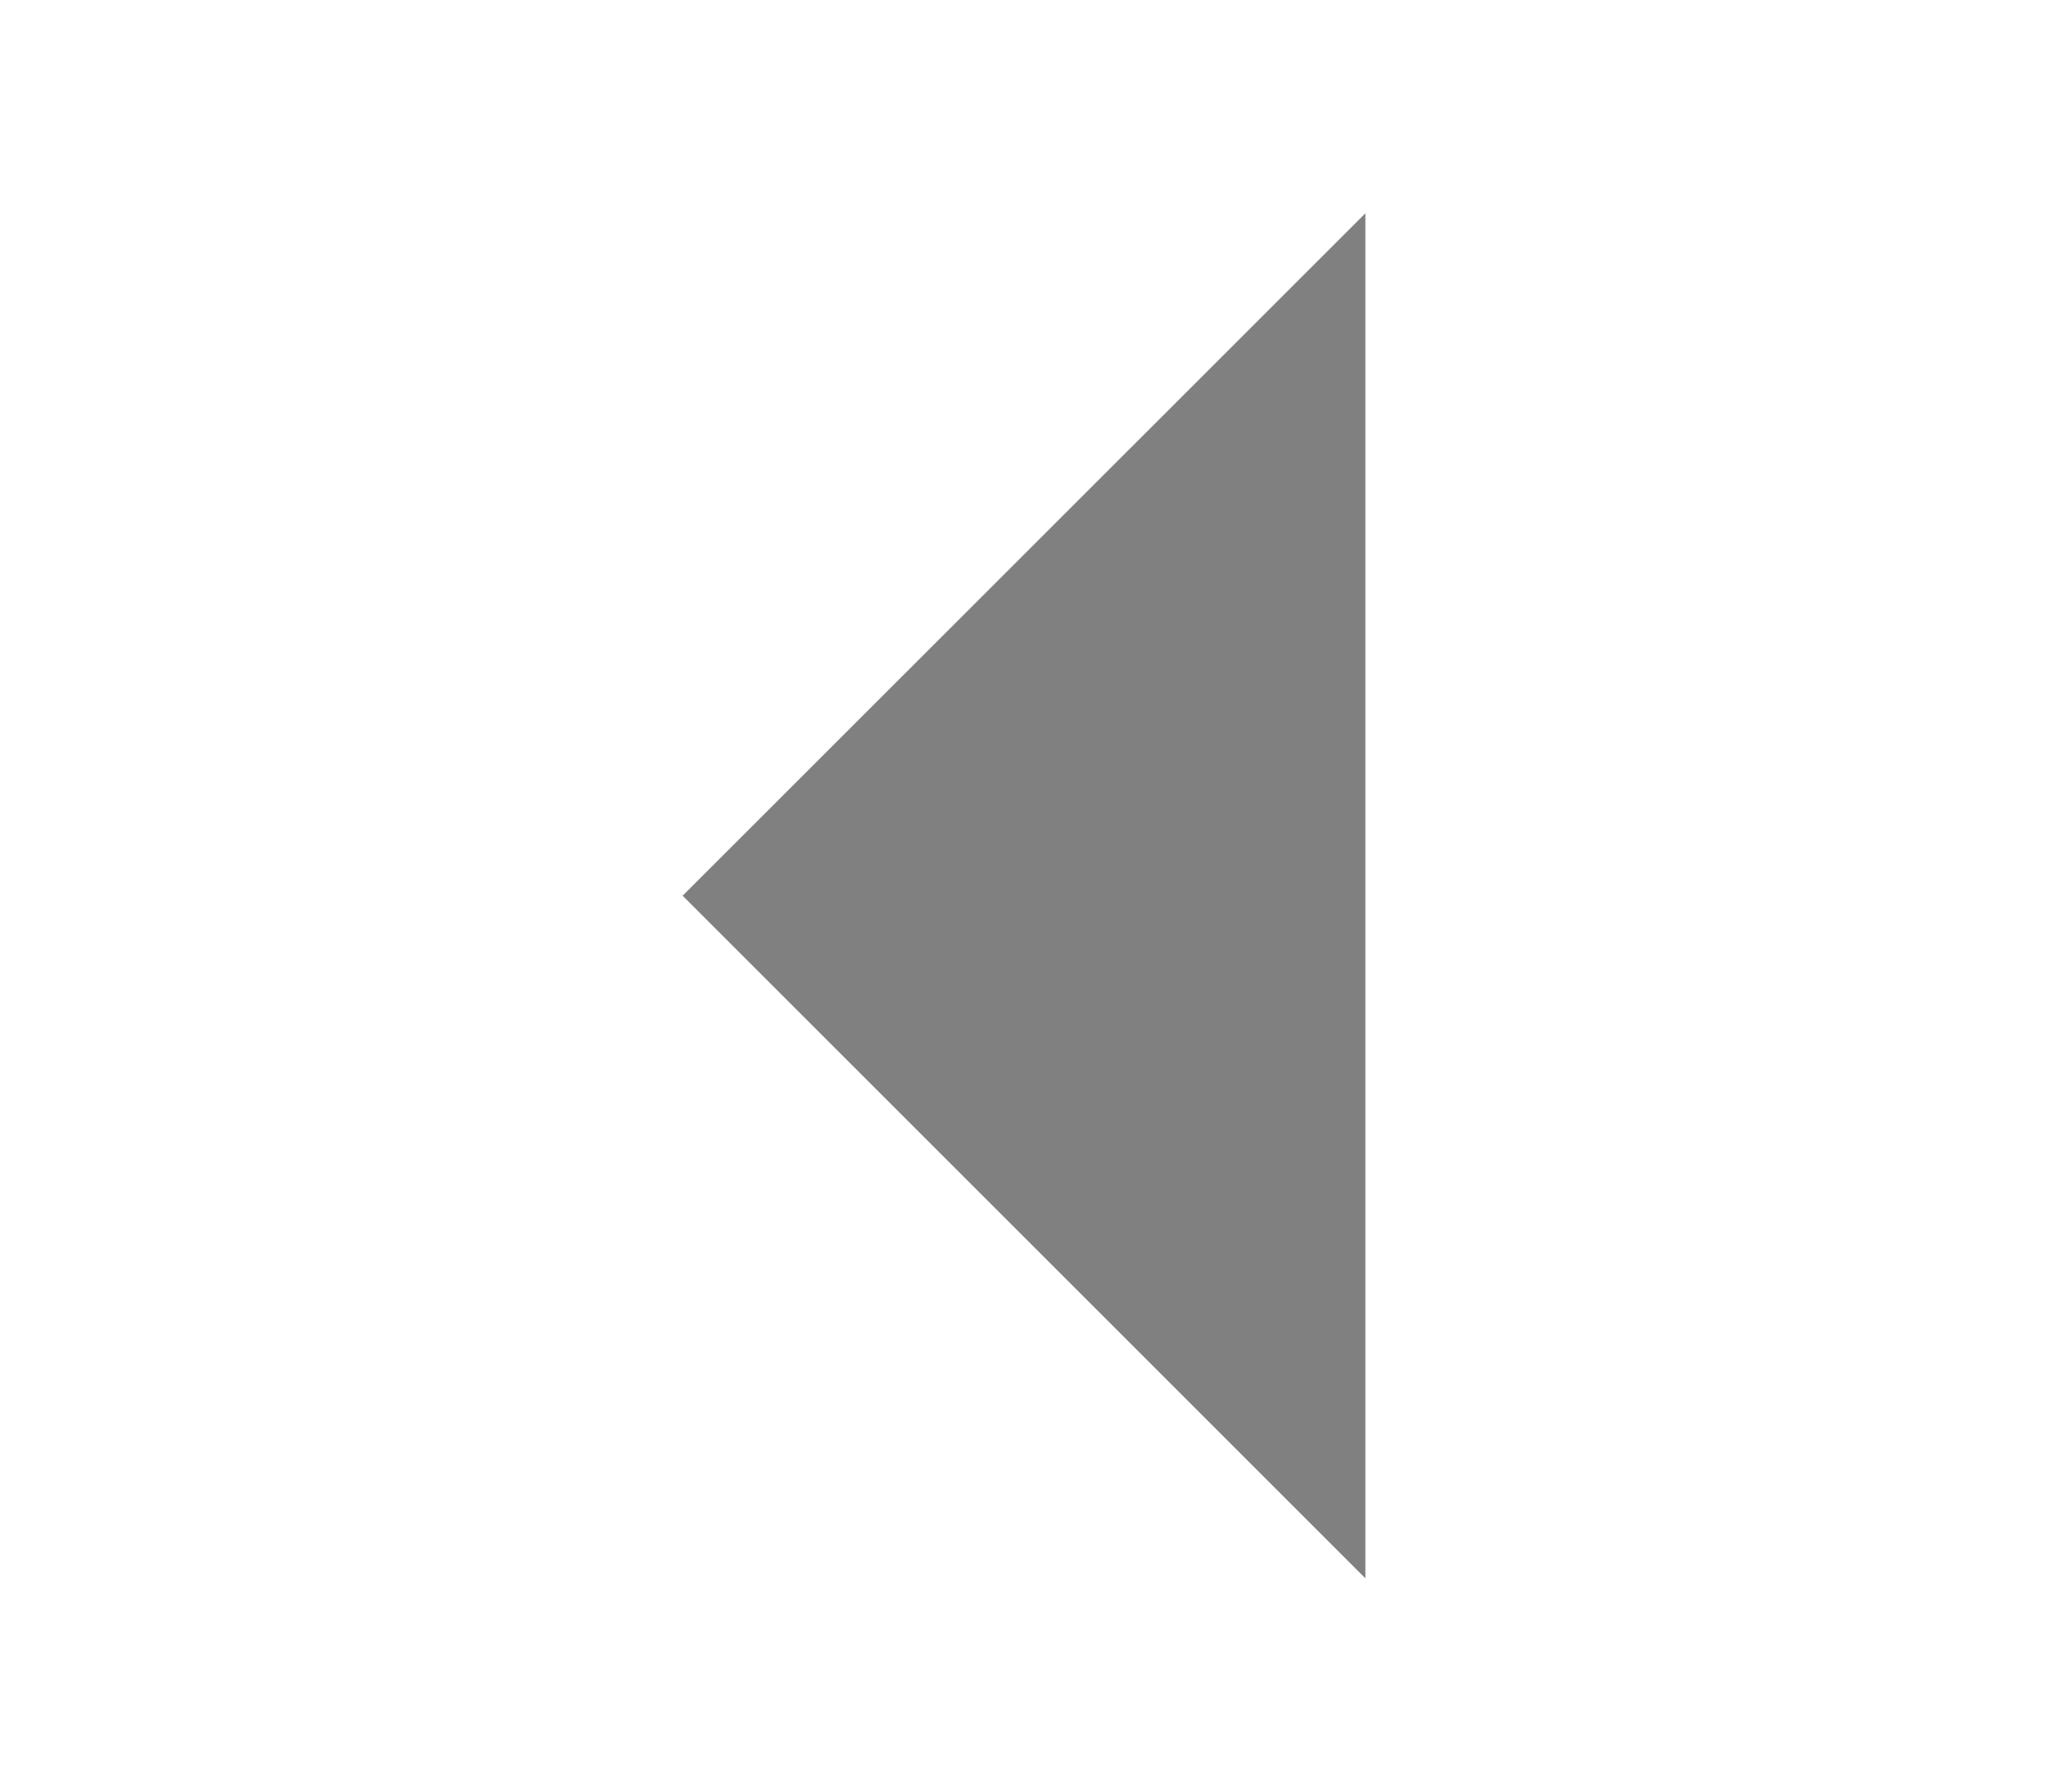 <?xml version="1.0" encoding="UTF-8" standalone="no"?>
<svg
   xmlns:dc="http://purl.org/dc/elements/1.1/"
   xmlns:cc="http://creativecommons.org/ns#"
   xmlns:rdf="http://www.w3.org/1999/02/22-rdf-syntax-ns#"
   xmlns:svg="http://www.w3.org/2000/svg"
   xmlns="http://www.w3.org/2000/svg"
   width="48"
   height="42"
   viewBox="0 0 12.7 11.113"
   version="1.1"
   id="svg3184">
  <defs
     id="defs3178" />
  <path
     id="rect6263"
     d="M 8.467,1.323 4.233,5.556 8.467,9.79 Z"
     style="fill:#808080;fill-opacity:1;stroke:none;stroke-width:1.179;stroke-linejoin:round;stroke-miterlimit:4;stroke-dasharray:none" />
</svg>

